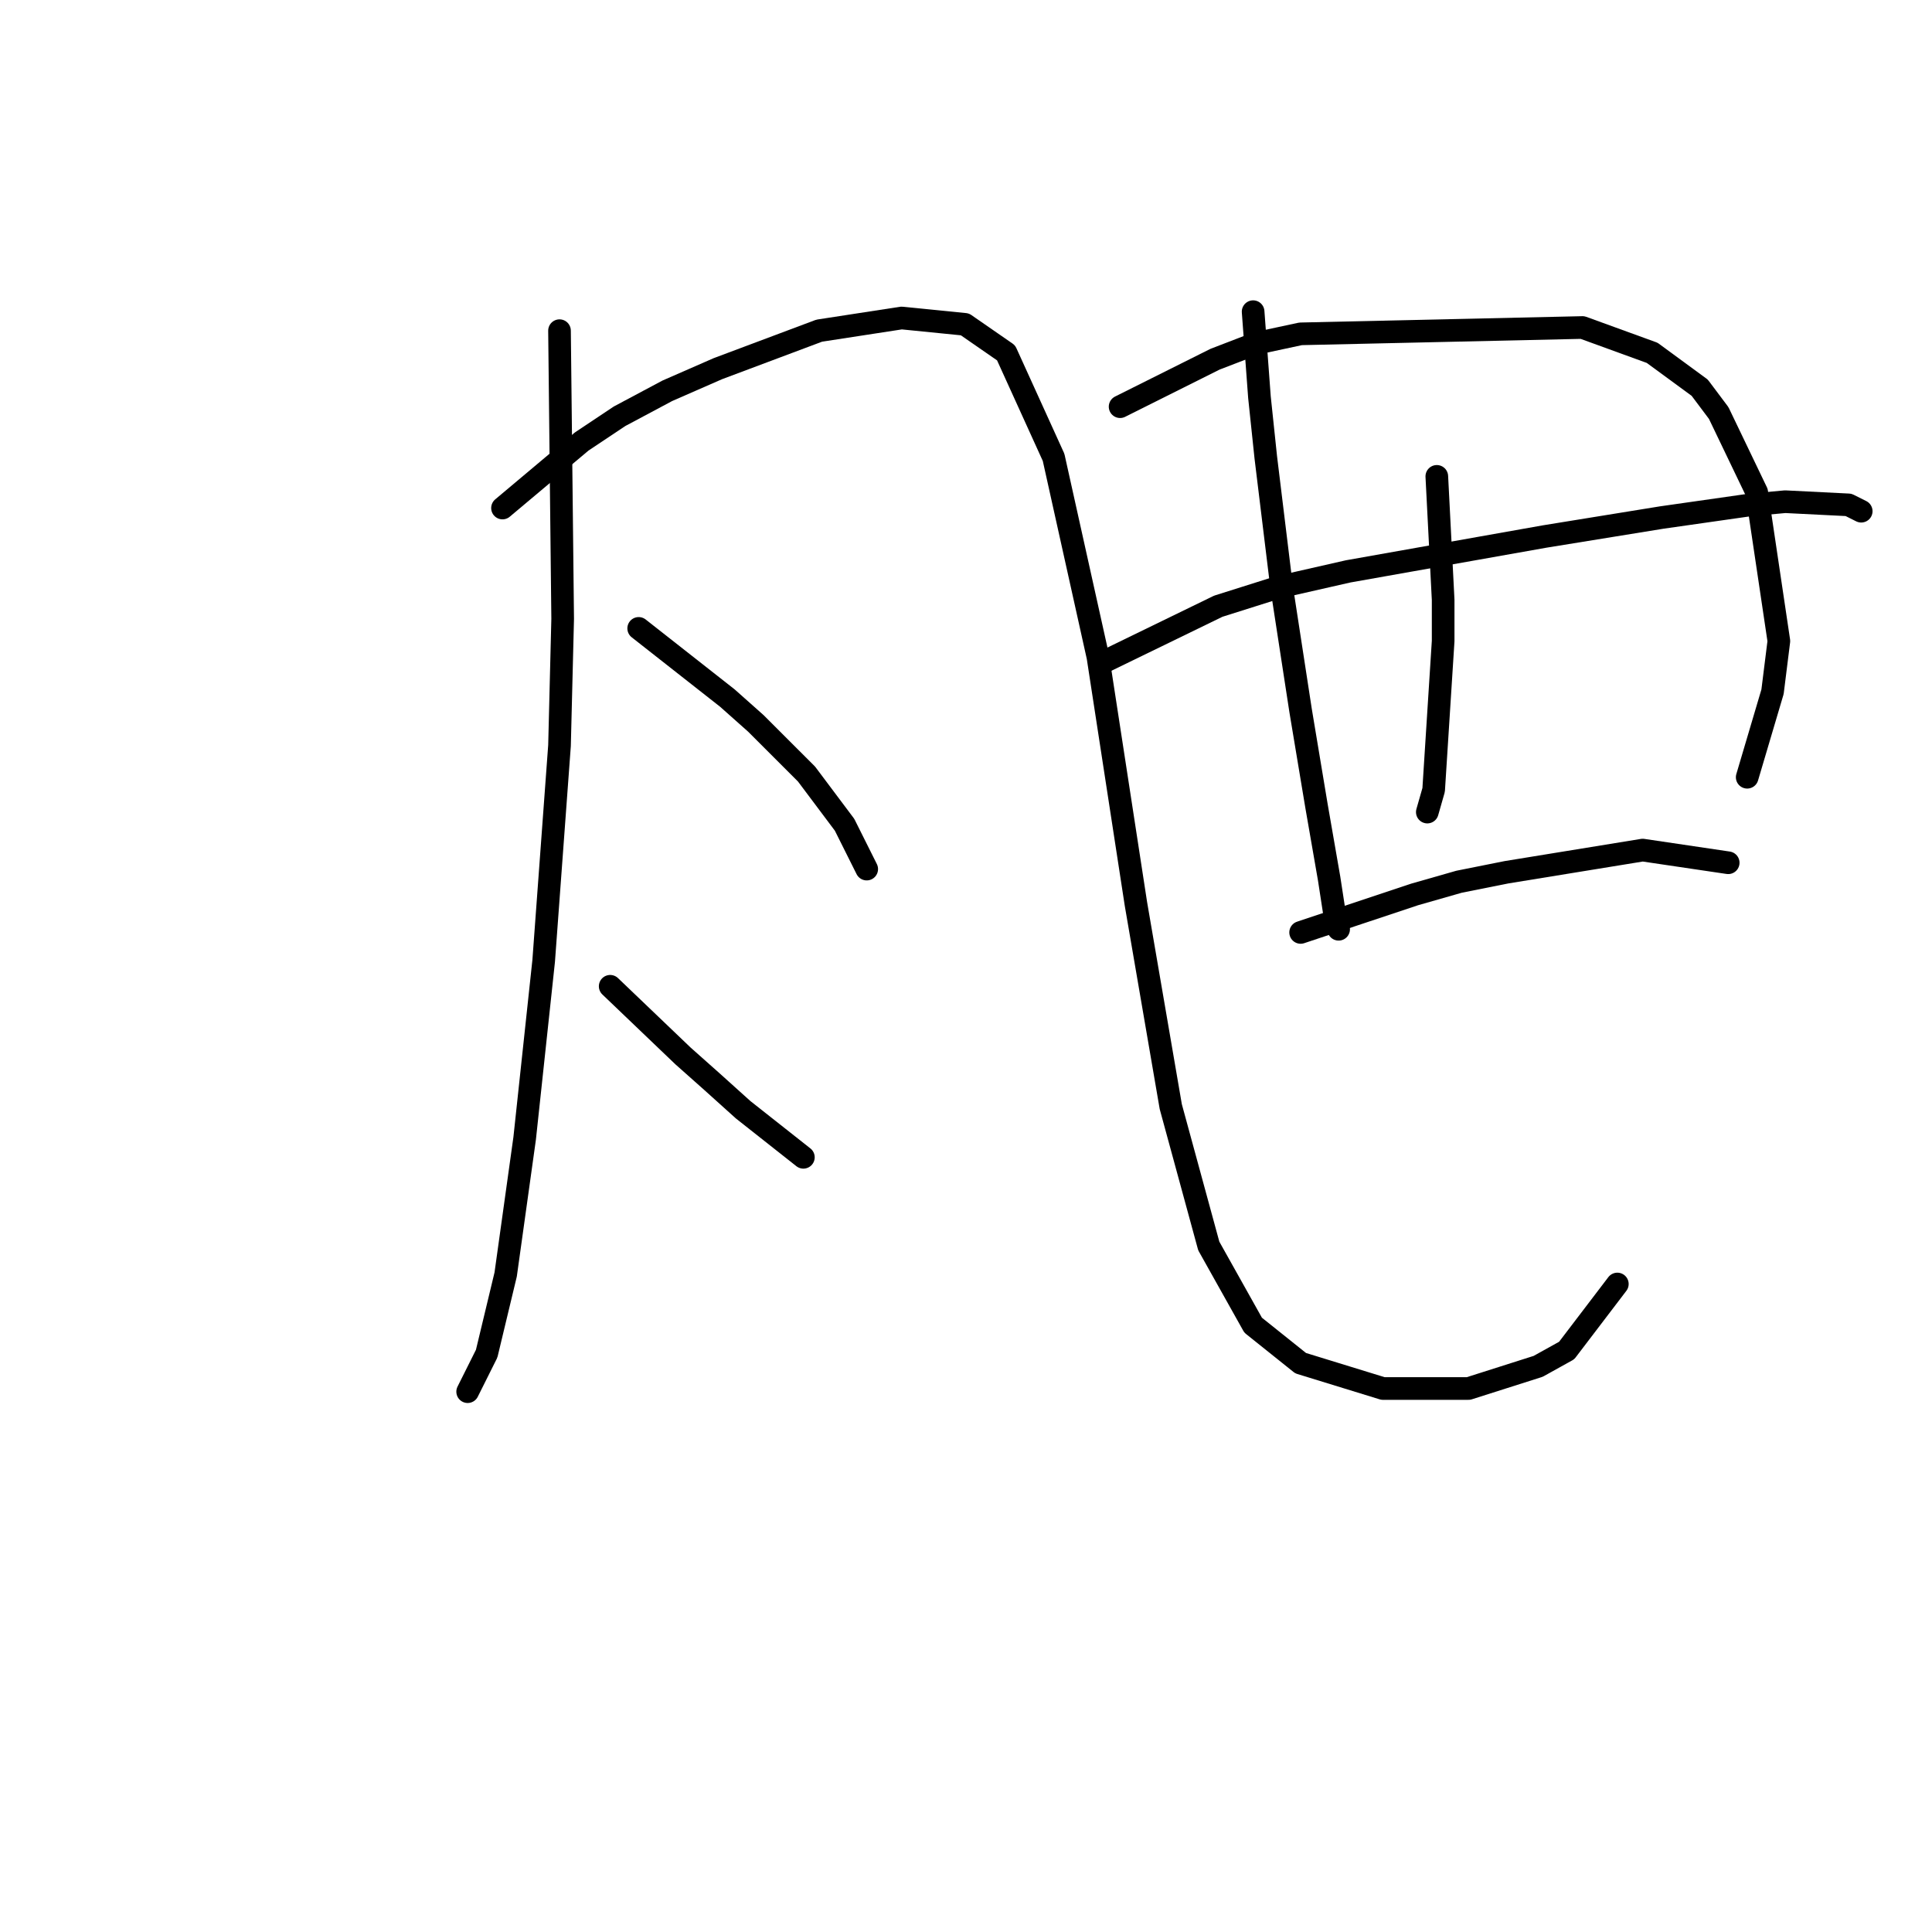 <?xml version="1.0" standalone="no"?>
    <svg width="256" height="256" xmlns="http://www.w3.org/2000/svg" version="1.1">
    <polyline stroke="black" stroke-width="3" stroke-linecap="round" fill="transparent" stroke-linejoin="round" points="74.138 43.816 74.557 82.006 74.138 98.792 72.039 127.33 69.521 150.831 67.003 168.877 64.485 179.368 61.967 184.404 61.967 184.404 " />
        <polyline stroke="black" stroke-width="3" stroke-linecap="round" fill="transparent" stroke-linejoin="round" points="66.584 67.317 77.075 58.504 82.111 55.147 88.406 51.79 95.121 48.852 108.55 43.816 119.462 42.137 127.855 42.977 133.311 46.754 139.606 60.603 145.481 87.042 150.517 119.776 155.133 146.634 160.169 165.1 166.045 175.591 172.34 180.627 183.251 183.985 194.582 183.985 203.815 181.047 207.592 178.949 214.306 170.136 214.306 170.136 " />
        <polyline stroke="black" stroke-width="3" stroke-linecap="round" fill="transparent" stroke-linejoin="round" points="84.629 83.265 96.38 92.497 100.157 95.855 103.514 99.212 106.872 102.569 111.908 109.284 114.845 115.159 114.845 115.159 " />
        <polyline stroke="black" stroke-width="3" stroke-linecap="round" fill="transparent" stroke-linejoin="round" points="80.852 130.687 90.505 139.92 94.282 143.277 98.478 147.054 106.452 153.349 106.452 153.349 " />
        <polyline stroke="black" stroke-width="3" stroke-linecap="round" fill="transparent" stroke-linejoin="round" points="166.045 41.298 166.884 52.629 167.723 60.603 169.822 77.809 172.34 94.176 174.438 106.766 176.117 116.418 176.956 121.874 177.376 123.133 177.376 123.133 " />
        <polyline stroke="black" stroke-width="3" stroke-linecap="round" fill="transparent" stroke-linejoin="round" points="148.419 53.888 161.009 47.593 166.464 45.495 172.34 44.236 209.69 43.396 218.923 46.754 225.218 51.37 227.736 54.727 232.772 65.219 235.709 84.943 234.87 91.658 231.513 102.989 231.513 102.989 " />
        <polyline stroke="black" stroke-width="3" stroke-linecap="round" fill="transparent" stroke-linejoin="round" points="190.385 63.121 191.225 79.488 191.225 84.943 189.966 104.668 189.126 107.605 189.126 107.605 " />
        <polyline stroke="black" stroke-width="3" stroke-linecap="round" fill="transparent" stroke-linejoin="round" points="145.901 87.881 161.428 80.327 169.402 77.809 178.635 75.711 204.654 71.094 220.182 68.576 231.932 66.898 236.549 66.478 244.942 66.898 246.621 67.737 246.621 67.737 " />
        <polyline stroke="black" stroke-width="3" stroke-linecap="round" fill="transparent" stroke-linejoin="round" points="172.34 123.553 187.448 118.517 193.323 116.838 199.618 115.579 217.664 112.641 228.995 114.32 228.995 114.32 " />
        </svg>